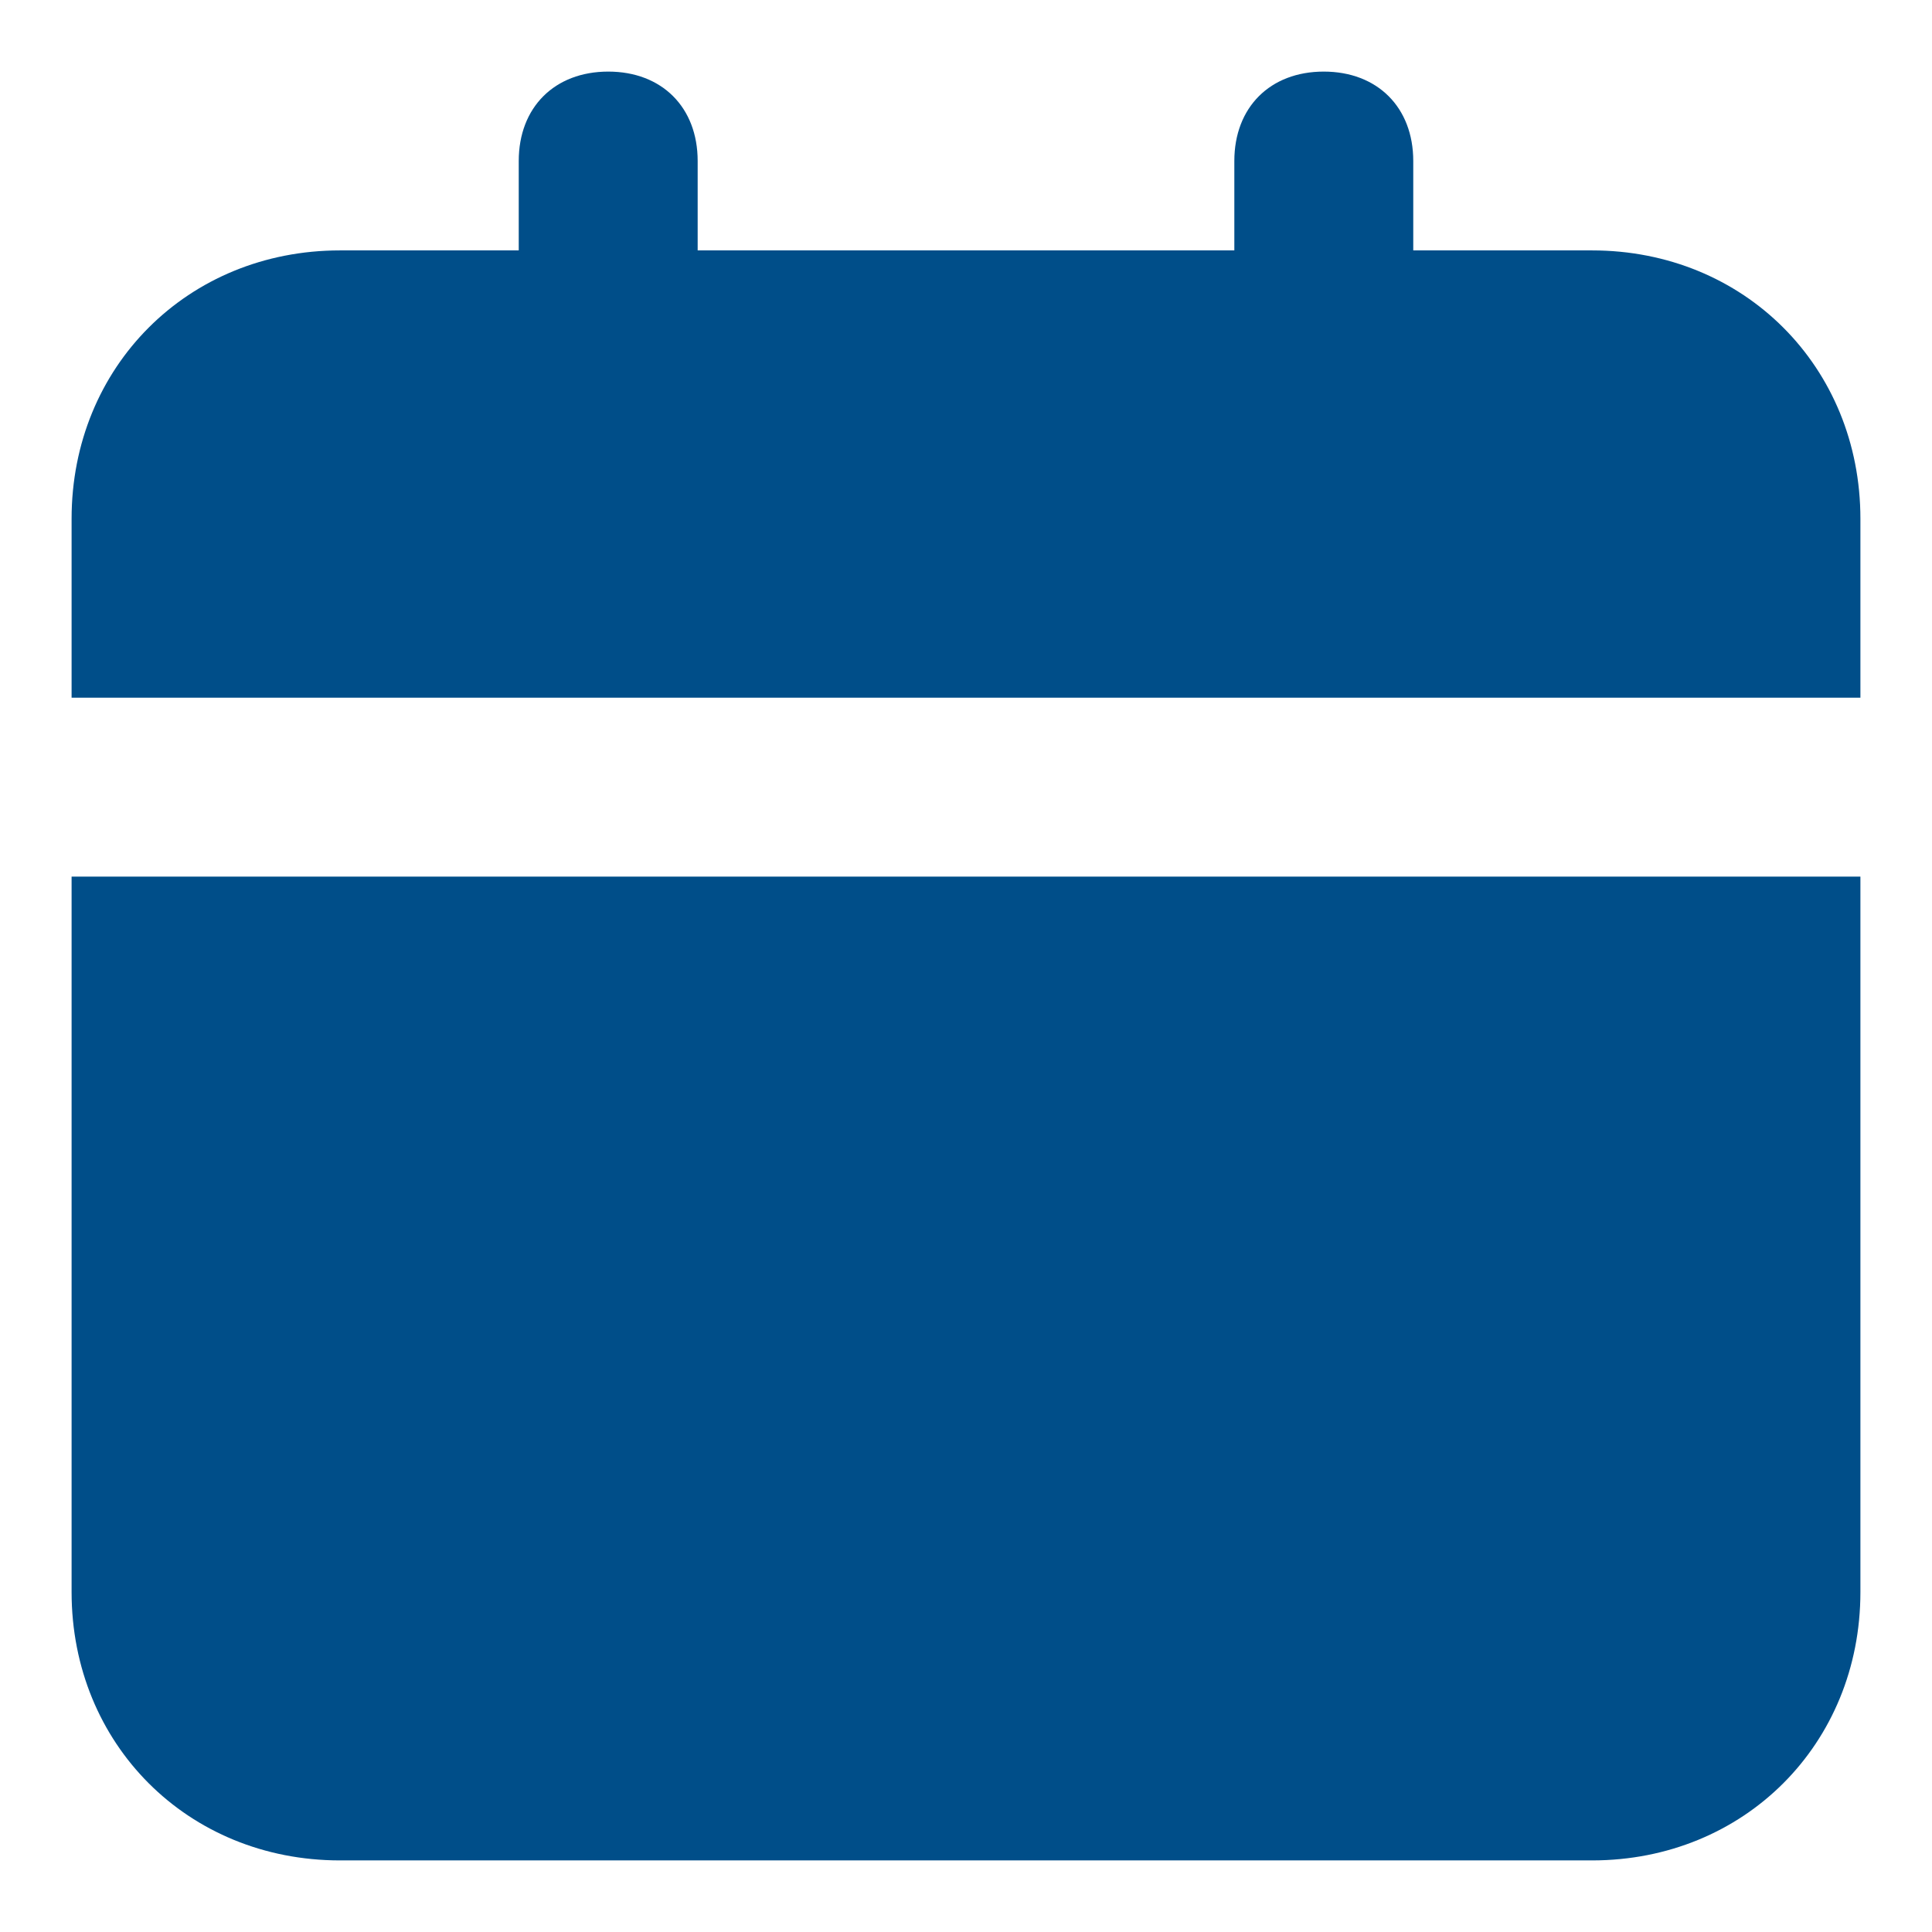 <svg width="18" height="18" viewBox="0 0 18 18" fill="none" xmlns="http://www.w3.org/2000/svg">
<path d="M0.667 14.833C0.667 16.25 1.75 17.333 3.167 17.333H14.833C16.25 17.333 17.333 16.25 17.333 14.833V8.167H0.667V14.833ZM14.833 2.333H13.167V1.5C13.167 1 12.833 0.667 12.333 0.667C11.833 0.667 11.5 1 11.5 1.5V2.333H6.5V1.5C6.5 1 6.167 0.667 5.667 0.667C5.167 0.667 4.833 1 4.833 1.5V2.333H3.167C1.75 2.333 0.667 3.417 0.667 4.833V6.5H17.333V4.833C17.333 3.417 16.25 2.333 14.833 2.333Z" fill="#004E89"/>
</svg>
